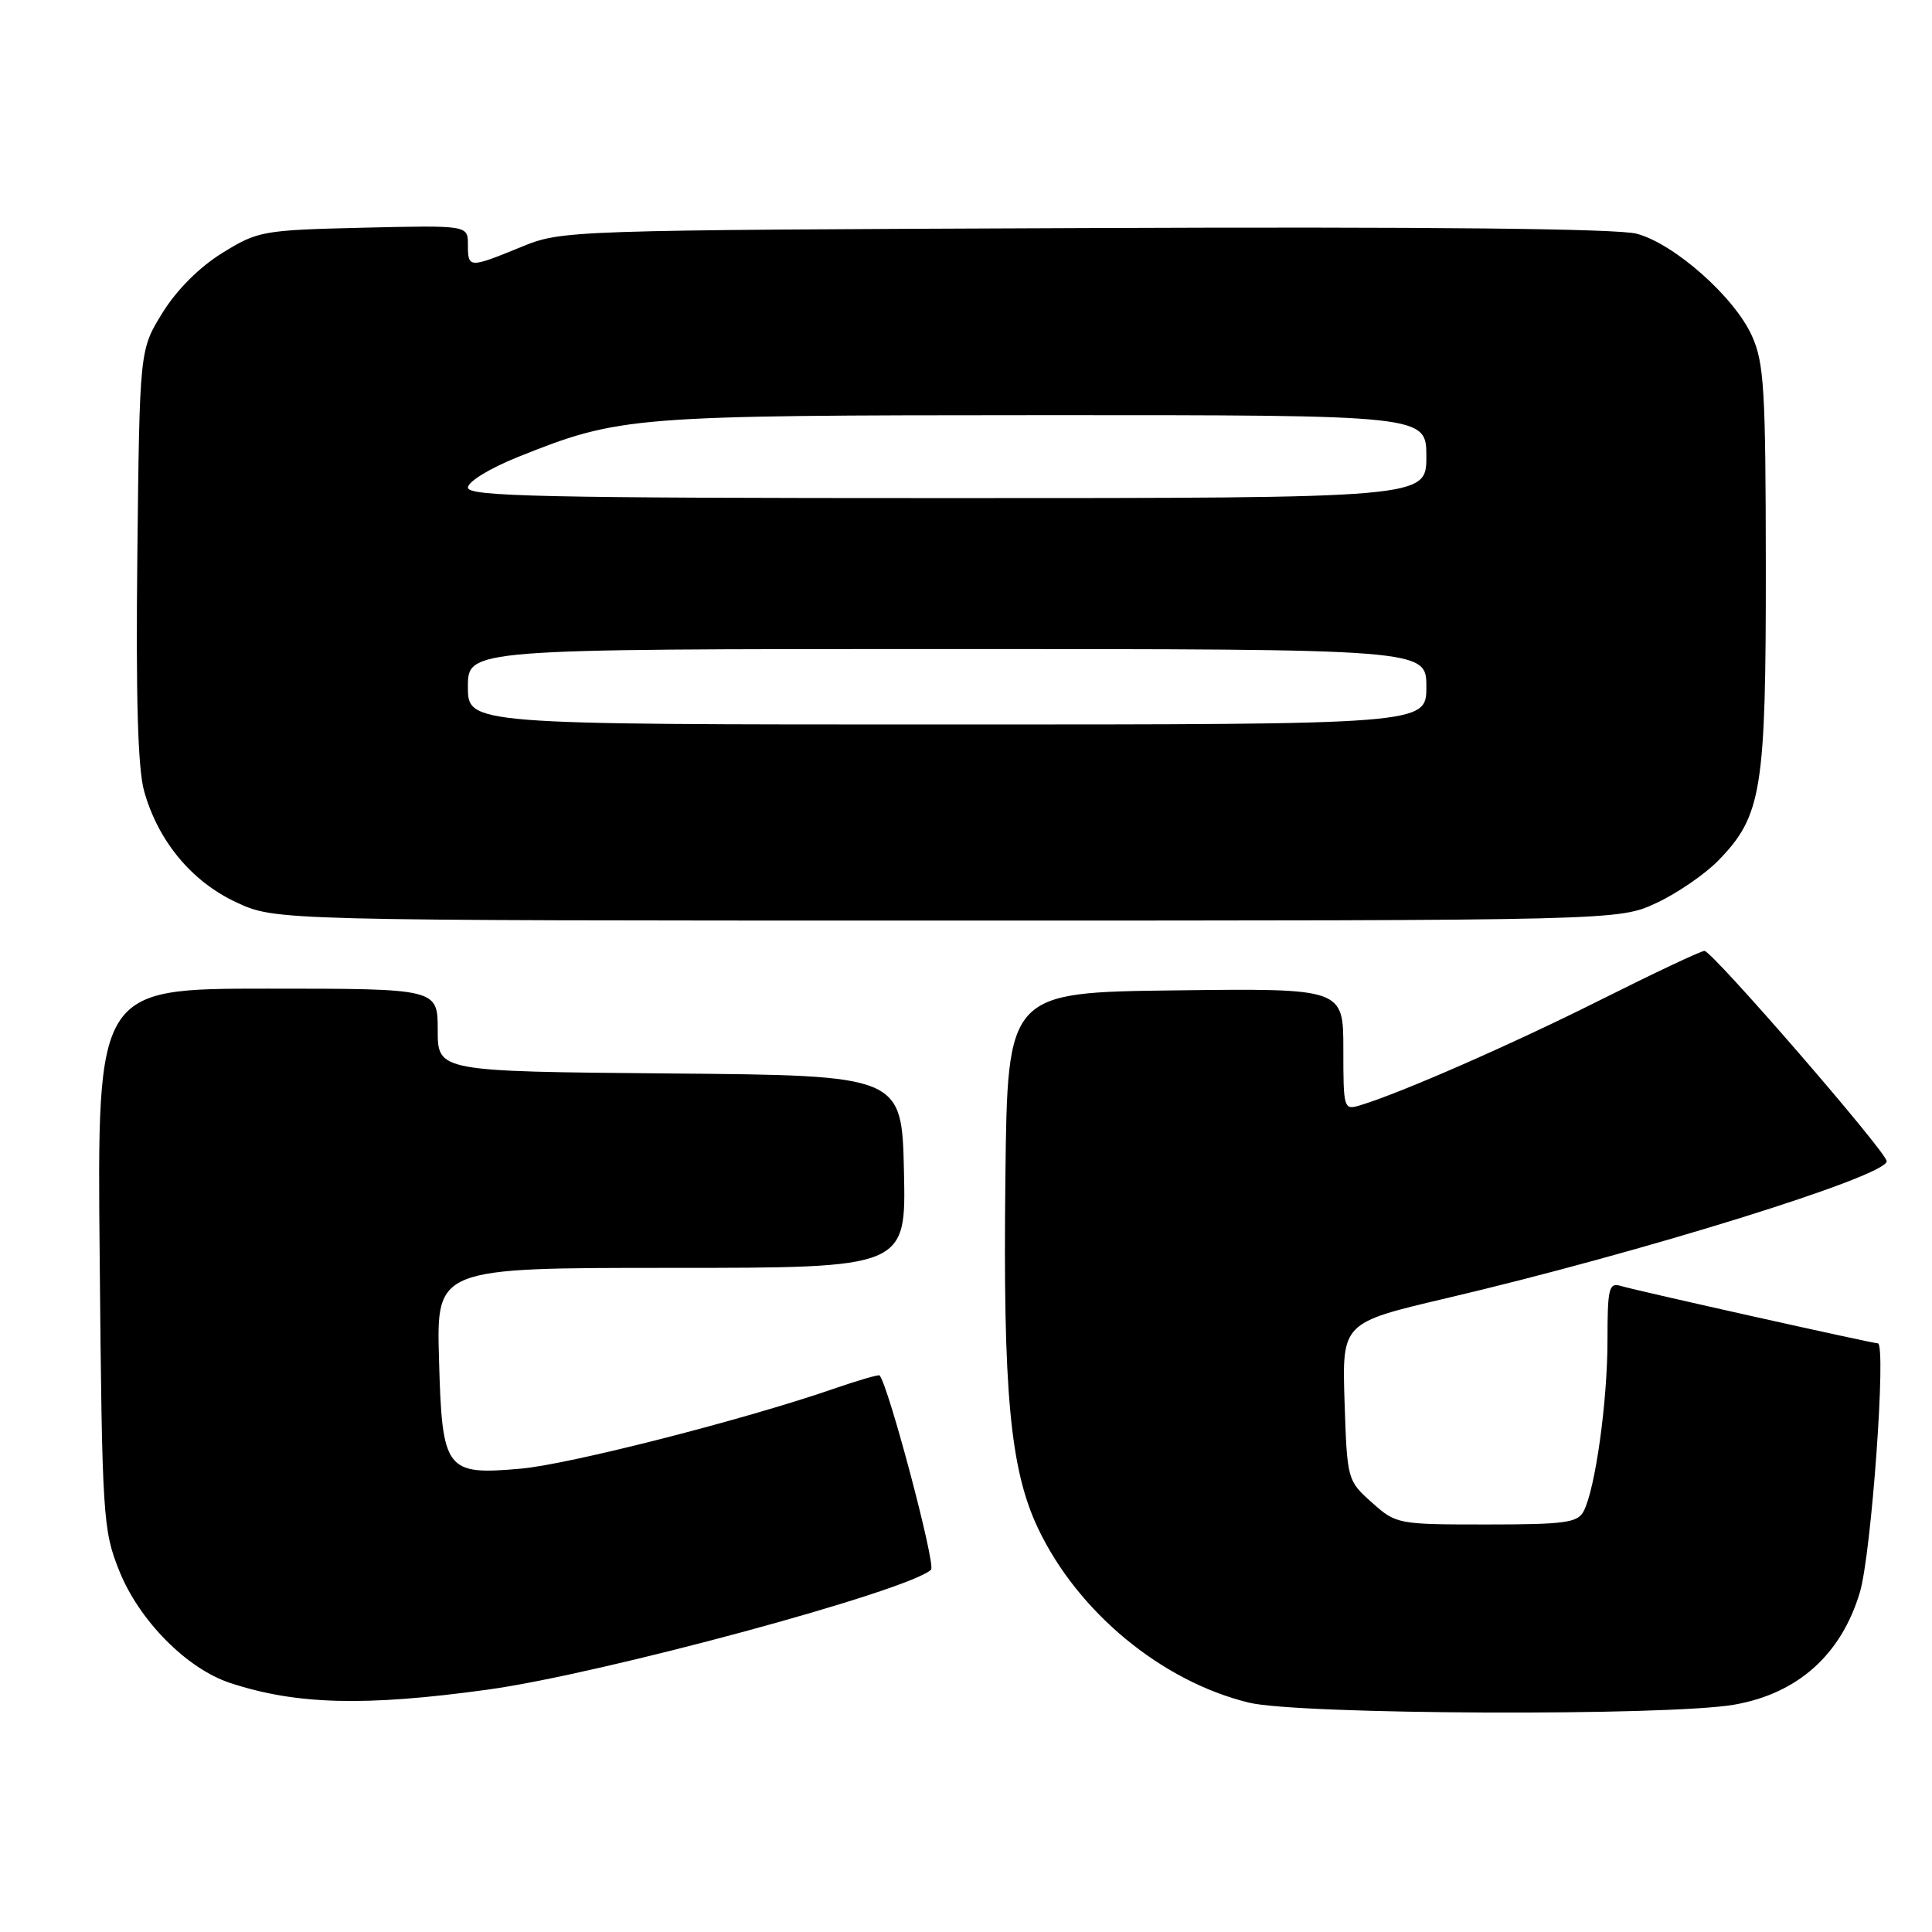 <?xml version="1.0" encoding="UTF-8" standalone="no"?>
<!DOCTYPE svg PUBLIC "-//W3C//DTD SVG 1.1//EN" "http://www.w3.org/Graphics/SVG/1.1/DTD/svg11.dtd" >
<svg xmlns="http://www.w3.org/2000/svg" xmlns:xlink="http://www.w3.org/1999/xlink" version="1.1" viewBox="0 0 256 256">
 <g >
 <path fill="currentColor"
d=" M 229.78 225.88 C 238.21 224.41 243.96 219.27 246.44 211.00 C 247.97 205.90 249.98 178.00 248.82 178.00 C 248.10 178.00 216.80 171.01 214.75 170.39 C 213.19 169.92 213.00 170.70 213.00 177.60 C 213.00 185.72 211.39 197.27 209.84 200.25 C 209.05 201.77 207.35 202.00 196.98 202.00 C 185.19 202.00 184.99 201.96 181.77 199.08 C 178.53 196.19 178.50 196.08 178.16 185.72 C 177.83 175.27 177.83 175.27 191.66 172.02 C 217.64 165.92 250.00 155.85 250.00 153.87 C 250.00 152.68 226.88 126.00 225.85 126.00 C 225.39 126.00 219.28 128.88 212.26 132.40 C 200.51 138.30 185.70 144.80 180.25 146.45 C 178.05 147.12 178.00 146.97 178.00 139.05 C 178.00 130.96 178.00 130.96 155.75 131.23 C 133.50 131.50 133.50 131.50 133.22 156.00 C 132.89 184.45 133.84 194.67 137.53 202.48 C 142.79 213.59 153.92 222.80 165.50 225.61 C 172.07 227.21 220.96 227.41 229.78 225.88 Z  M 64.66 223.88 C 79.73 221.80 120.46 210.78 123.37 207.99 C 124.03 207.36 117.73 183.60 116.55 182.25 C 116.43 182.11 113.67 182.91 110.41 184.04 C 98.58 188.13 75.41 194.04 69.04 194.60 C 59.01 195.49 58.58 194.91 58.17 180.08 C 57.83 168.00 57.83 168.00 88.95 168.00 C 120.06 168.00 120.06 168.00 119.78 155.25 C 119.50 142.50 119.50 142.50 88.75 142.24 C 58.00 141.97 58.00 141.97 58.00 136.49 C 58.00 131.00 58.00 131.00 35.43 131.00 C 12.86 131.00 12.86 131.00 13.21 166.75 C 13.53 201.14 13.63 202.72 15.81 208.16 C 18.44 214.73 24.74 221.10 30.49 223.00 C 39.27 225.89 48.35 226.13 64.66 223.88 Z  M 219.50 119.64 C 222.25 118.36 225.94 115.82 227.70 114.01 C 233.45 108.10 234.00 104.68 233.98 75.07 C 233.96 51.46 233.75 48.05 232.12 44.46 C 229.79 39.33 221.86 32.31 216.88 30.97 C 214.36 30.29 189.20 30.03 143.77 30.22 C 74.55 30.50 74.50 30.50 69.00 32.75 C 62.13 35.56 62.00 35.55 62.00 32.42 C 62.00 29.85 62.00 29.85 48.17 30.17 C 34.78 30.49 34.18 30.60 29.44 33.53 C 26.42 35.40 23.40 38.42 21.53 41.45 C 18.50 46.34 18.50 46.34 18.20 73.42 C 17.99 92.24 18.26 101.81 19.09 104.80 C 20.93 111.42 25.39 116.81 31.31 119.56 C 36.50 121.98 36.50 121.98 125.50 121.98 C 214.50 121.98 214.50 121.98 219.50 119.64 Z  M 62.00 91.00 C 62.00 86.00 62.00 86.00 125.50 86.00 C 189.00 86.00 189.00 86.00 189.00 91.00 C 189.00 96.00 189.00 96.00 125.50 96.00 C 62.00 96.00 62.00 96.00 62.00 91.00 Z  M 62.00 64.61 C 62.00 63.82 64.89 62.06 68.59 60.57 C 82.18 55.13 83.48 55.03 138.25 55.01 C 189.00 55.00 189.00 55.00 189.00 60.50 C 189.00 66.00 189.00 66.00 125.50 66.00 C 71.88 66.00 62.00 65.78 62.00 64.61 Z "/>
</g>
</svg>